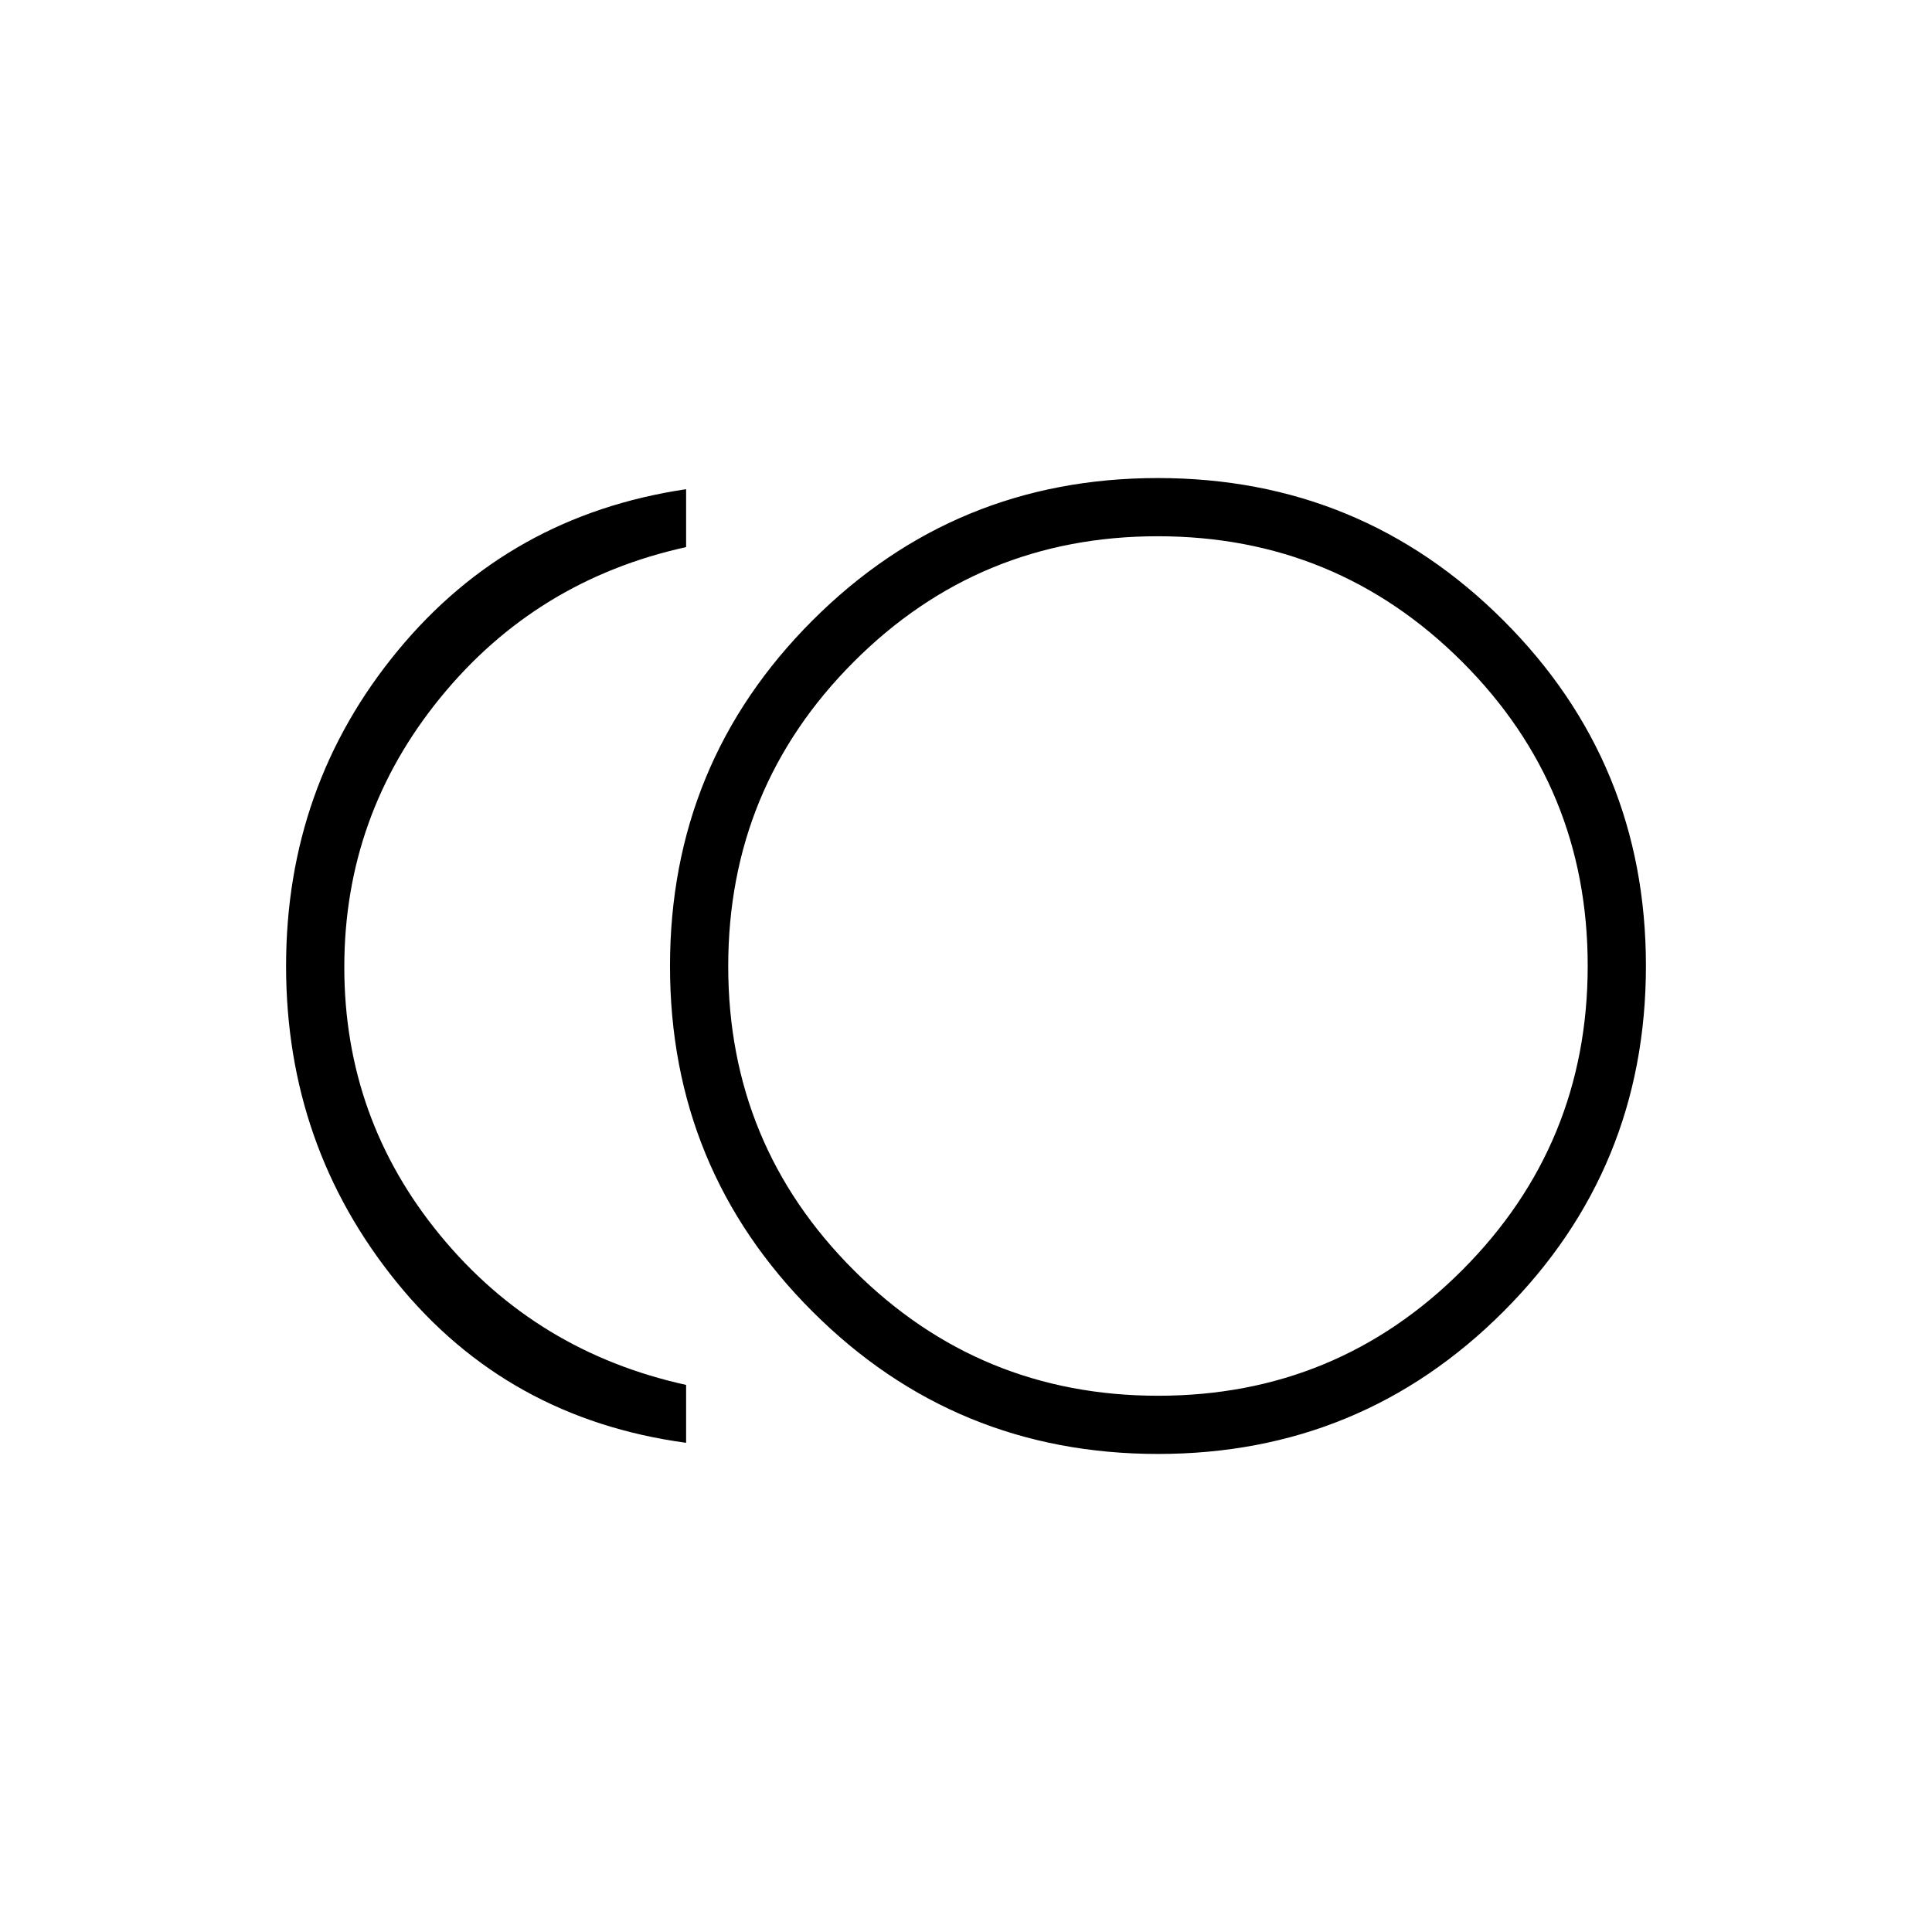 <svg xmlns="http://www.w3.org/2000/svg" height="20" viewBox="0 -960 960 960" width="20"><path d="M575.44-237.54q-100.9 0-171.71-70.75-70.81-70.74-70.81-171.65 0-100.91 70.75-171.71 70.75-70.81 171.66-70.81 100.9 0 171.71 70.75 70.81 70.74 70.81 171.65 0 100.91-70.75 171.71-70.75 70.81-171.66 70.81Zm-234.52-5.54q-88.88-12.04-143.82-79.79-54.95-67.75-54.95-157.13t55.45-156.63q55.44-67.25 143.32-80.29v28.77q-74.5 16.38-122.17 74.89-47.67 58.51-47.67 133.83 0 75.31 47.67 133.26 47.67 57.94 122.17 74.32v28.77ZM583.38-480Zm-7.88 213.54q88.77 0 151.1-62.45 62.32-62.44 62.32-151.21 0-88.76-62.44-151.09-62.45-62.33-151.21-62.33-88.77 0-151.1 62.45-62.32 62.44-62.32 151.21 0 88.76 62.44 151.09 62.45 62.33 151.21 62.33Z"/></svg>